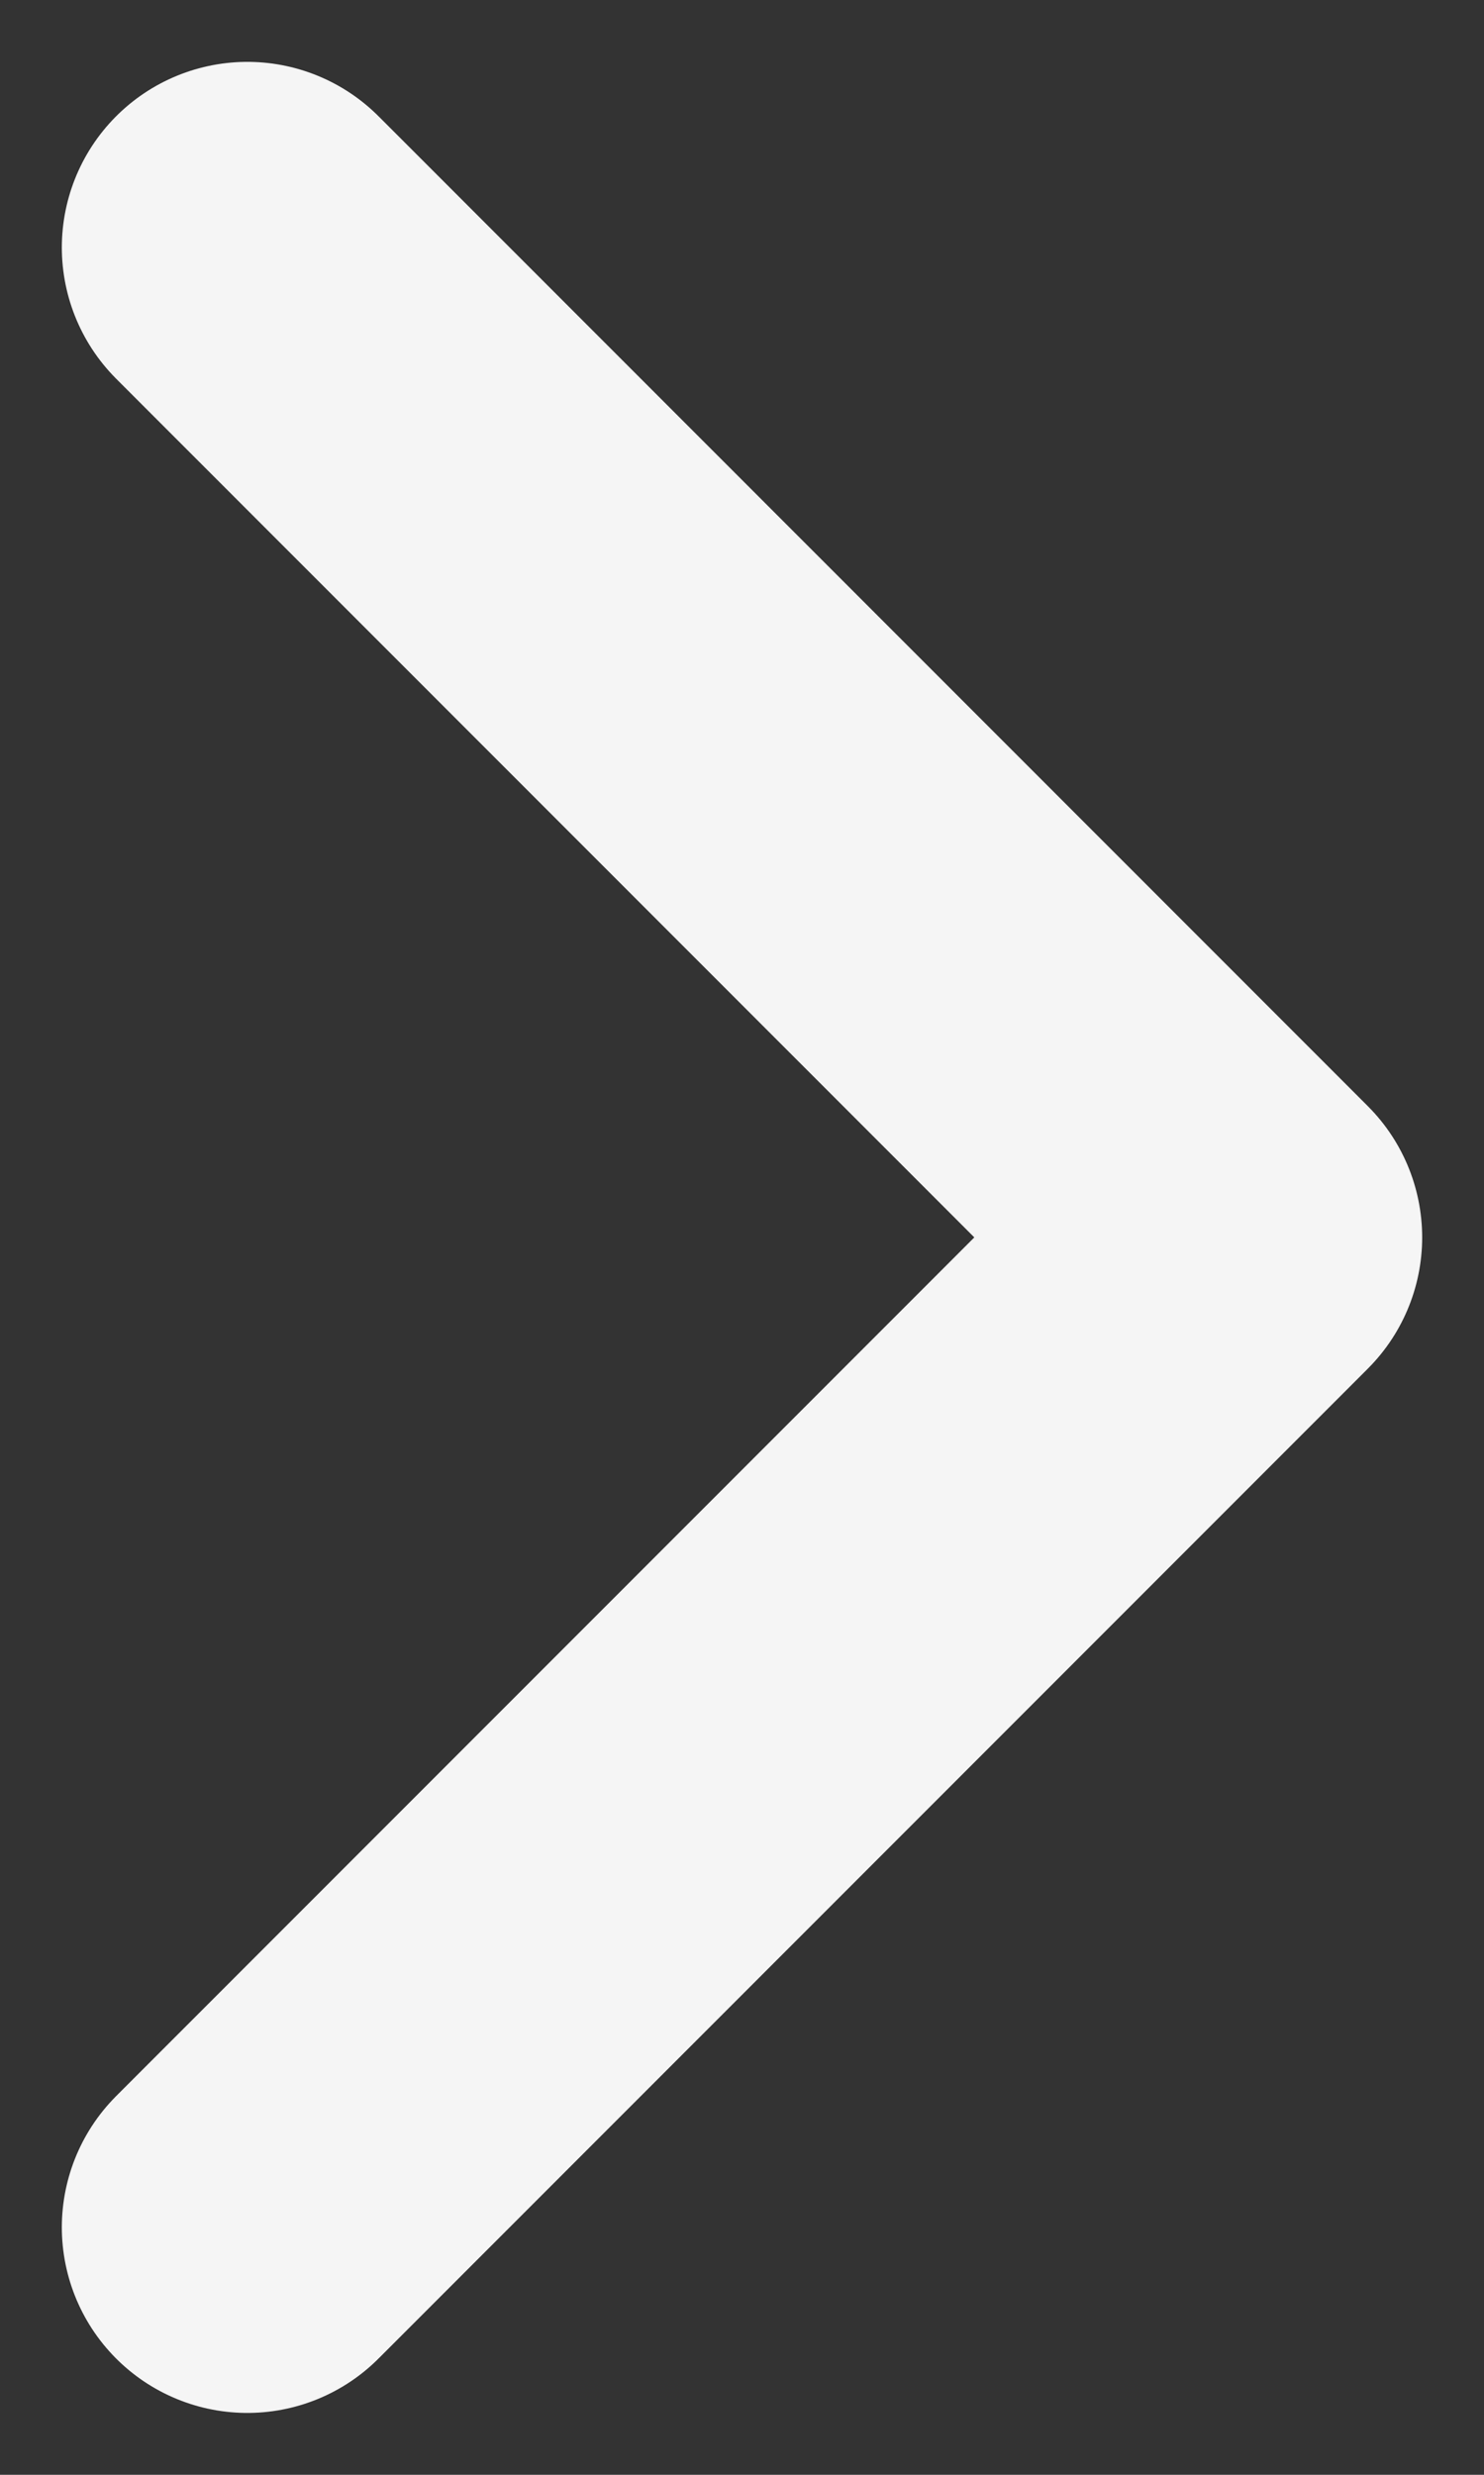 <svg width="12" height="20" viewBox="0 0 12 20" fill="none" xmlns="http://www.w3.org/2000/svg">
<rect x="0" y="0" width="12" height="20" fill="#333333" stroke="none"/>
<path id="Arrow" d="M2 2L10 10L2 18" stroke="#F5F5F5" stroke-width="3" stroke-linecap="round" stroke-linejoin="round"/>
</svg>
